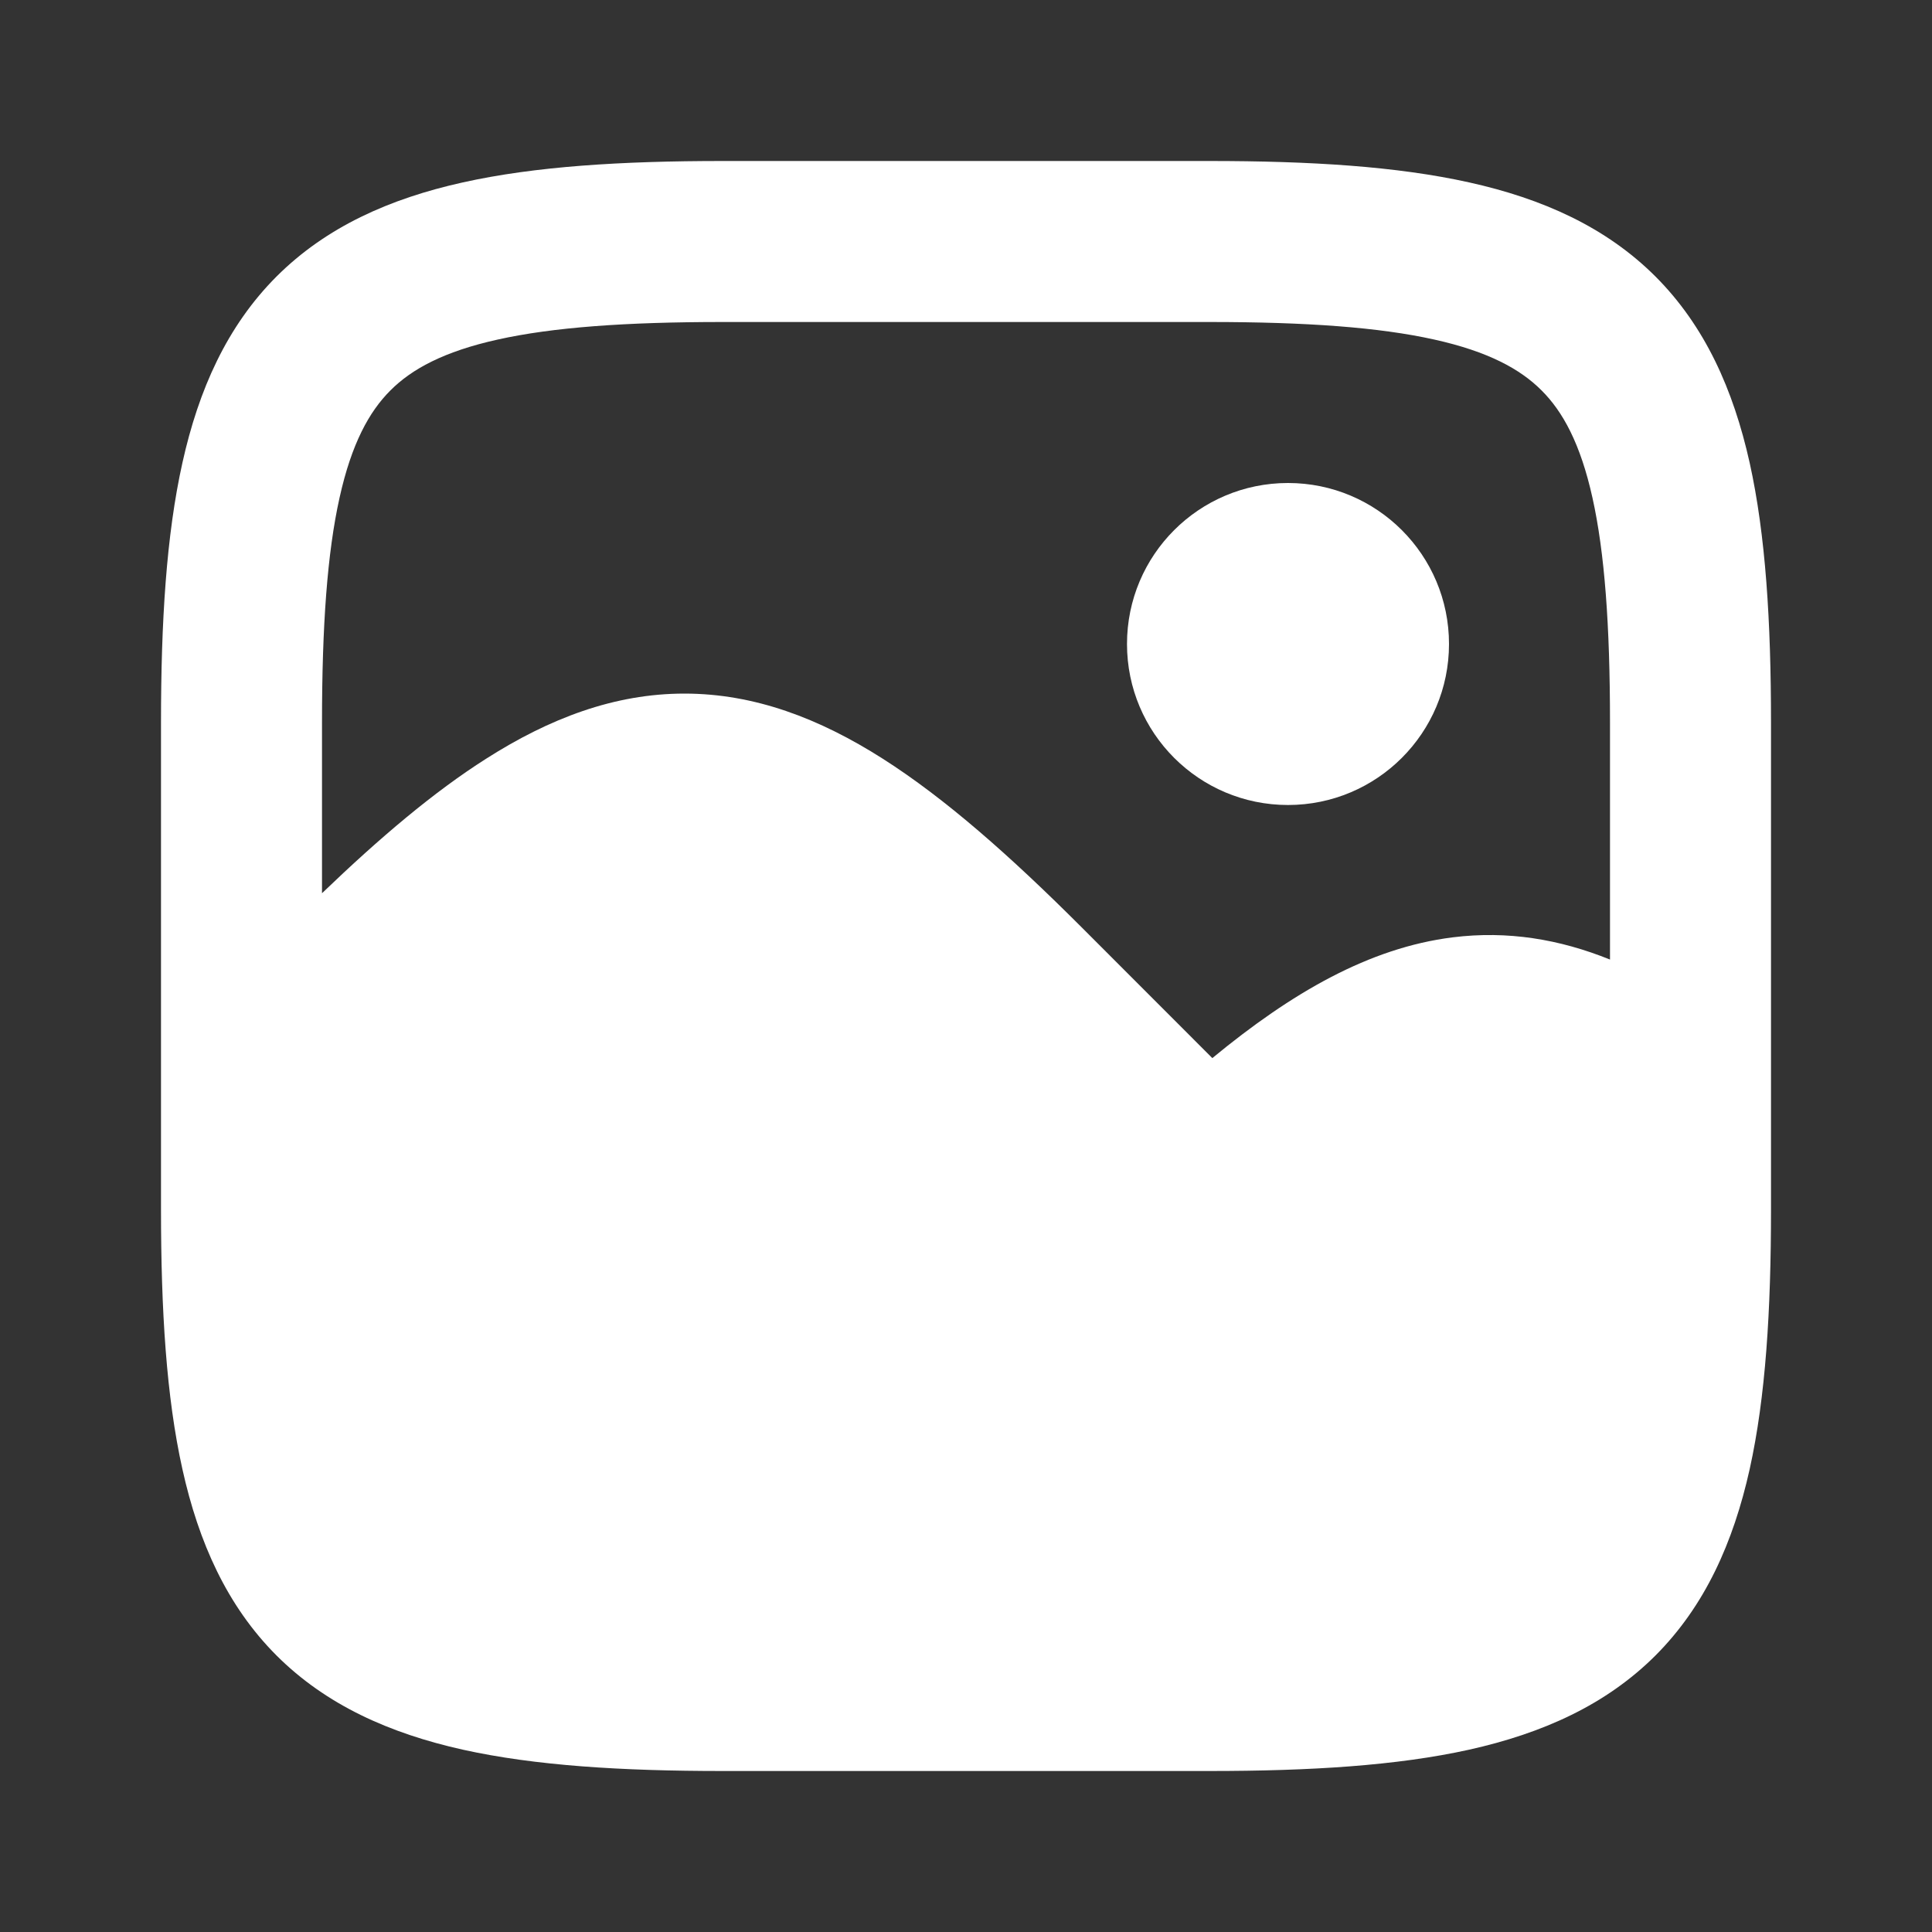 <svg viewBox="0 0 24 24" fill="none" xmlns="http://www.w3.org/2000/svg">

<rect x="0" y="0" width="24" height="24" fill="#333333" stroke="none"/>

<path fill-rule="evenodd" clip-rule="evenodd" d="M22 13.648V8.976C22 7.723 21.934 6.648 21.735 5.749C21.532 4.839 21.18 4.051 20.565 3.435C19.949 2.82 19.161 2.468 18.251 2.266C17.352 2.066 16.277 2 15.024 2H8.976C7.723 2 6.648 2.066 5.749 2.266C4.839 2.468 4.051 2.82 3.435 3.435C2.82 4.051 2.468 4.839 2.266 5.749C2.066 6.648 2 7.723 2 8.976V15.024C2 16.277 2.066 17.352 2.266 18.251C2.468 19.161 2.82 19.949 3.435 20.565C4.051 21.18 4.839 21.532 5.749 21.735C6.648 21.934 7.723 22 8.976 22H15.024C16.277 22 17.352 21.934 18.251 21.735C19.161 21.532 19.949 21.18 20.565 20.565C21.18 19.949 21.532 19.161 21.735 18.251C21.934 17.352 22 16.277 22 15.024V13.694C22 13.679 22 13.663 22 13.648ZM4.218 6.183C4.066 6.866 4 7.769 4 8.976V11.096C4.72 10.404 5.39 9.837 6.039 9.425C6.825 8.924 7.632 8.616 8.502 8.616C9.372 8.616 10.179 8.924 10.966 9.425C11.742 9.919 12.549 10.632 13.435 11.518L15.06 13.144C16.044 12.333 17.008 11.774 18.046 11.644C18.729 11.559 19.374 11.667 20 11.92V8.976C20 7.769 19.934 6.866 19.782 6.183C19.633 5.511 19.414 5.113 19.15 4.85C18.887 4.586 18.489 4.367 17.817 4.218C17.134 4.066 16.232 4 15.024 4H8.976C7.769 4 6.866 4.066 6.183 4.218C5.511 4.367 5.113 4.586 4.85 4.85C4.586 5.113 4.367 5.511 4.218 6.183Z" fill="white"/>
<path fill-rule="evenodd" clip-rule="evenodd" d="M14 8C14 6.895 14.895 6 16 6C17.105 6 18 6.895 18 8C18 9.105 17.105 10 16 10C14.895 10 14 9.105 14 8Z" fill="white"/>
</svg>